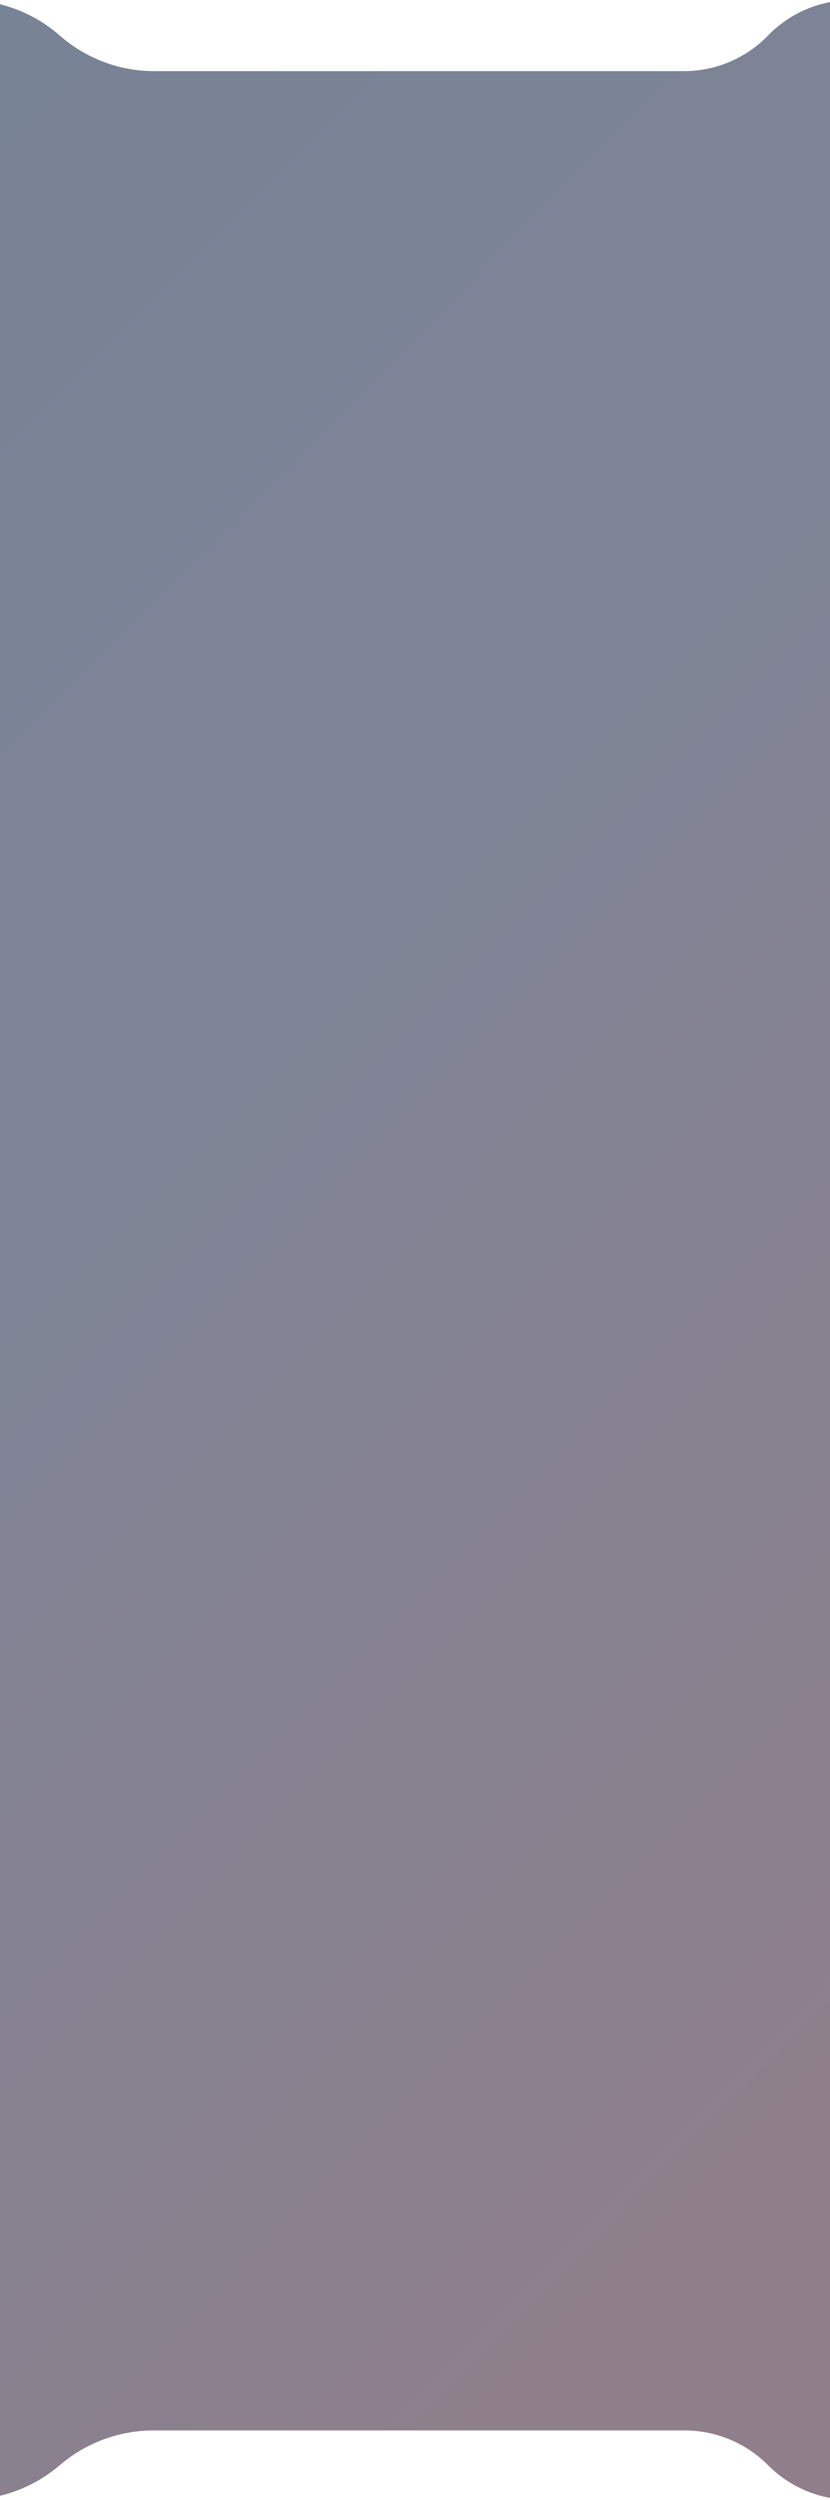 <svg width="390" height="1174" viewBox="0 0 390 1174" fill="none" xmlns="http://www.w3.org/2000/svg">
<path d="M564 1074C564 1129.23 519.228 1174 464 1174H400.028C385.319 1174 371.217 1168.13 360.851 1157.69C350.486 1147.26 336.384 1141.39 321.674 1141.39H72.195C56.022 1141.39 40.381 1147.17 28.099 1157.69C15.816 1168.22 0.176 1174 -15.998 1174L-40 1174C-95.228 1174 -140 1129.23 -140 1074V100C-140 44.772 -95.228 0 -40 0H-16.26C0.064 0 15.83 5.938 28.099 16.706C40.367 27.475 56.133 33.413 72.457 33.413H321.389C336.262 33.413 350.499 27.386 360.851 16.706C371.203 6.028 385.441 0 400.314 0H464C519.229 0 564 44.772 564 100V1074Z" fill="url(#paint0_linear_4155_48494)"/>
<defs>
<linearGradient id="paint0_linear_4155_48494" x1="-716.656" y1="-331.781" x2="598.845" y2="964.553" gradientUnits="userSpaceOnUse">
<stop offset="0.047" stop-color="#6E8293"/>
<stop offset="0.63" stop-color="#7E8496"/>
<stop offset="0.95" stop-color="#907F8A"/>
</linearGradient>
</defs>
</svg>
